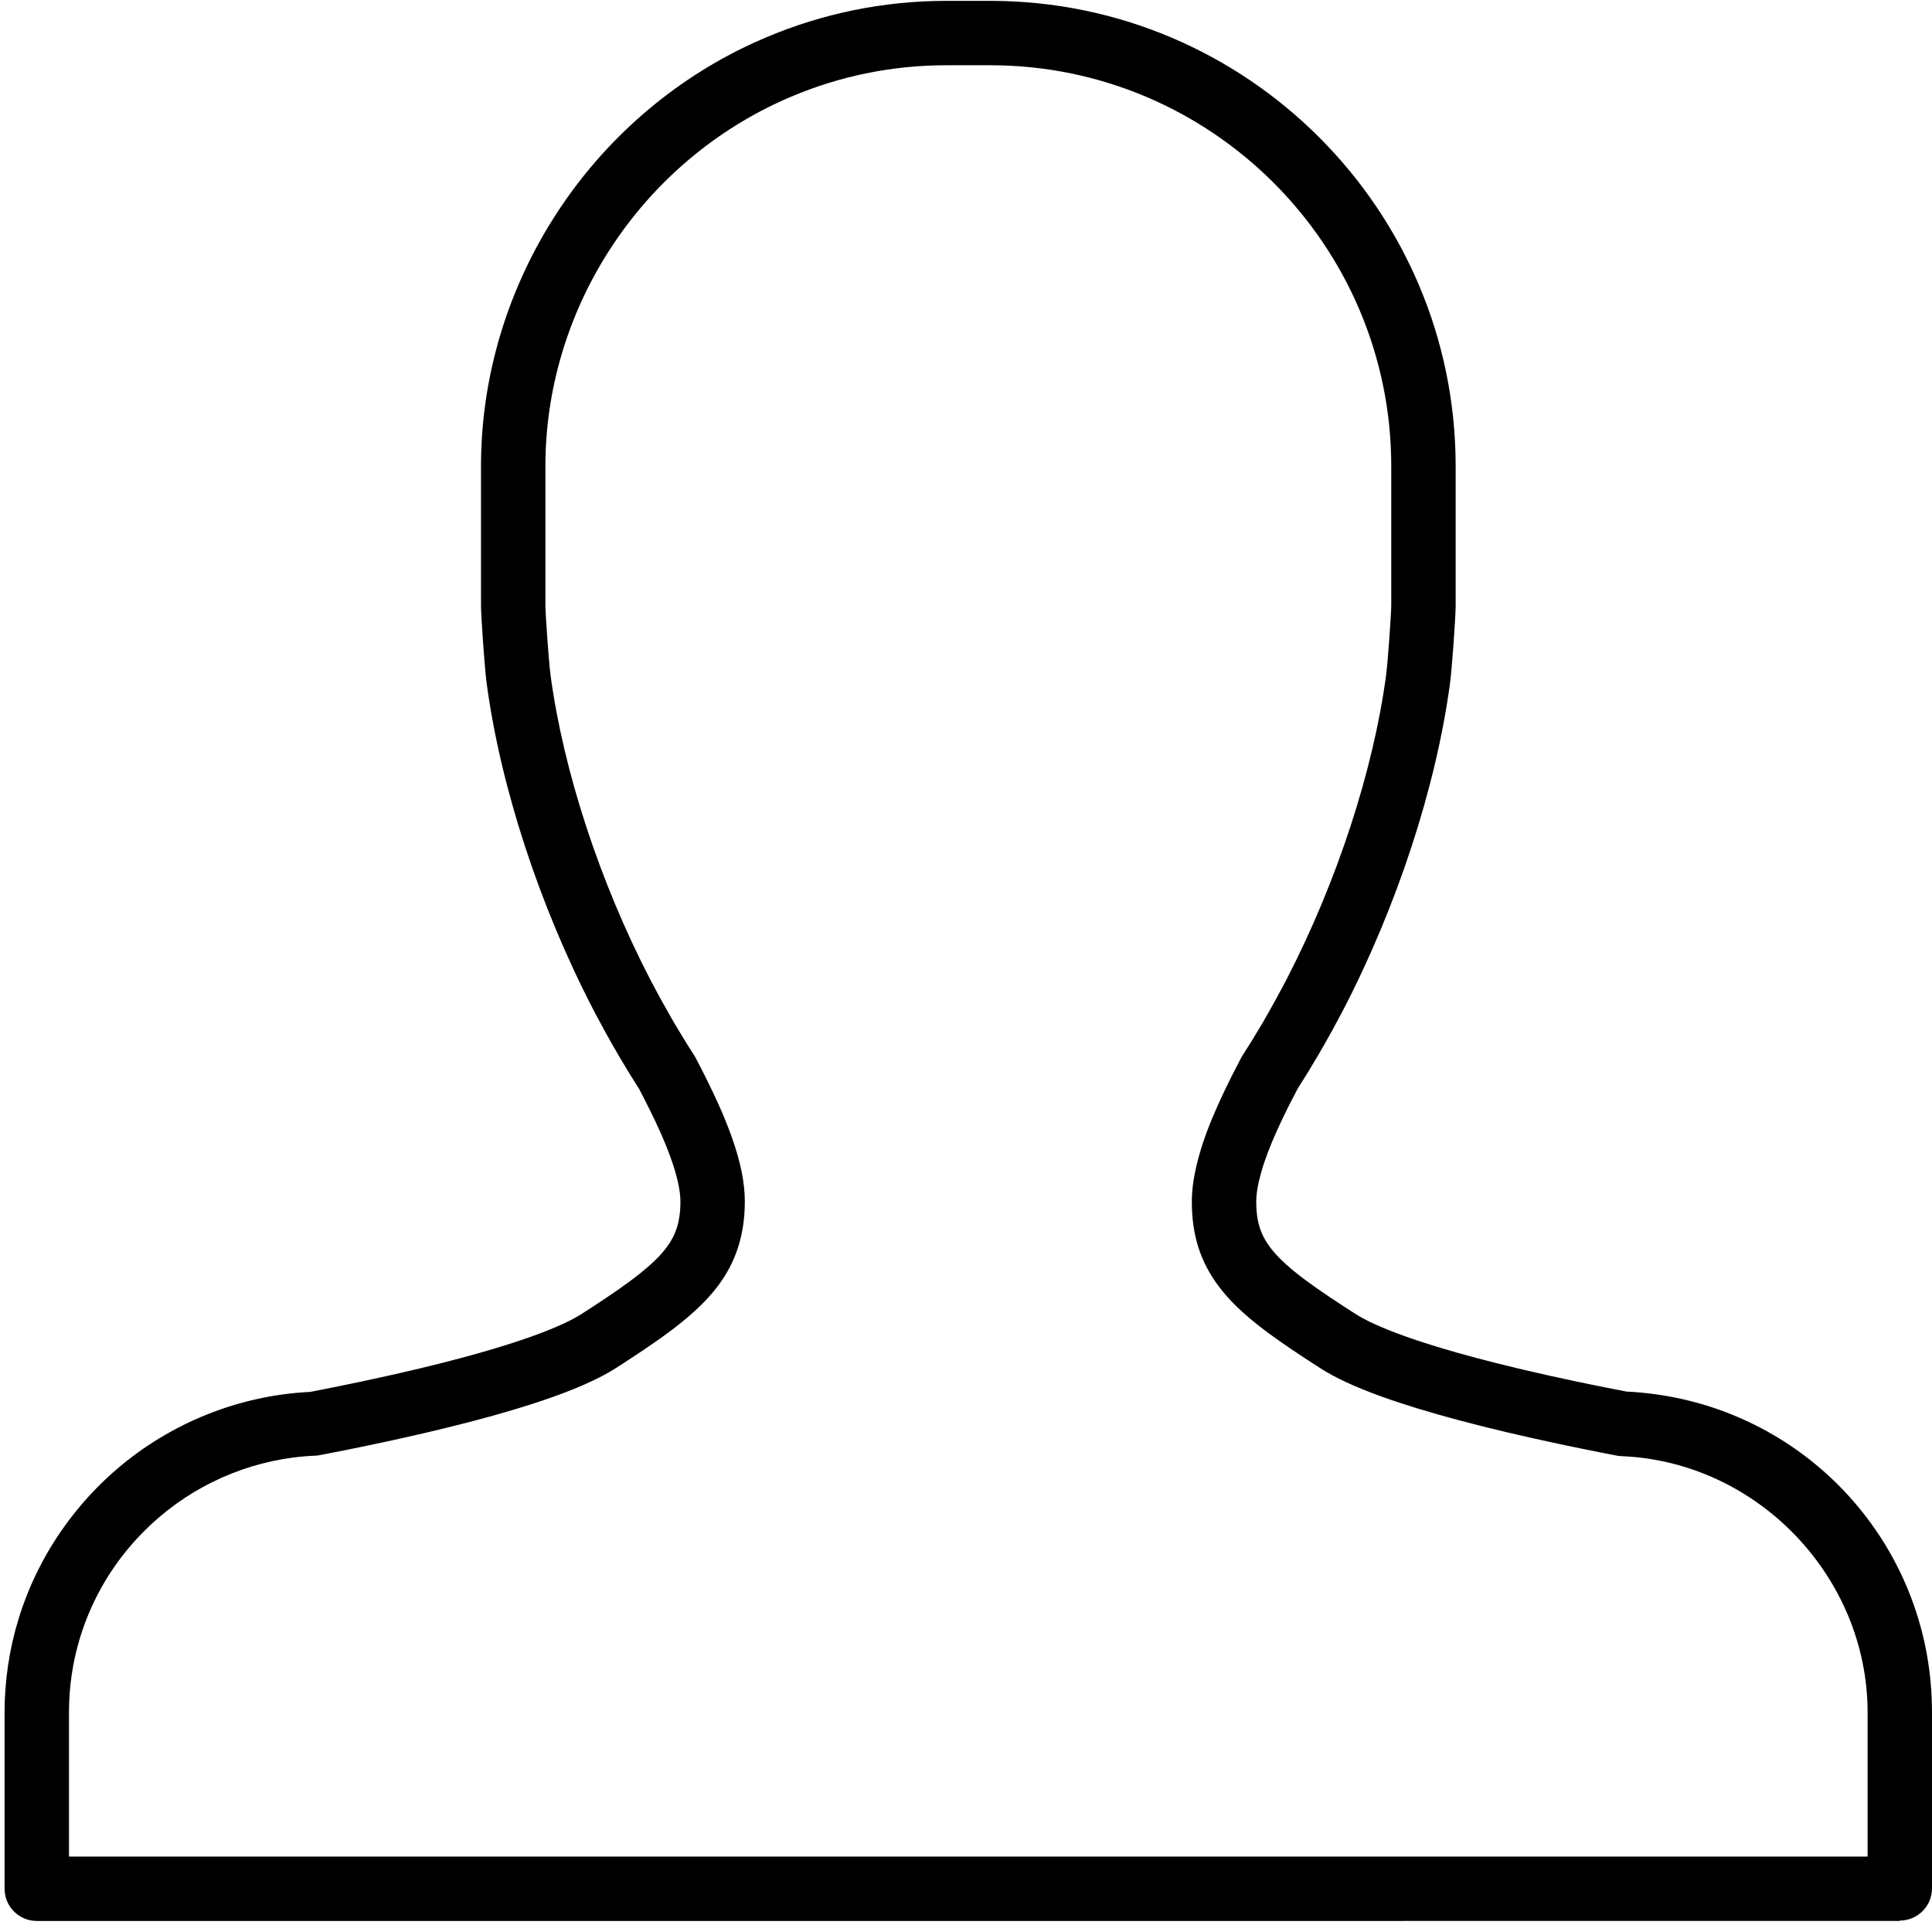 <svg xmlns="http://www.w3.org/2000/svg" width="270" height="269" viewBox="0 0 270 269"><path d="M9.64 259.463H261v-20.137c0-18.984-15.43-35.053-34.4-35.822-.22-.01-.45-.034-.67-.077-.77-.15-1.58-.306-2.42-.472-1.66-.33-3.43-.69-5.27-1.078-10.57-2.238-19.03-4.493-25.16-6.7-3.68-1.33-6.48-2.623-8.55-3.954-2.39-1.534-5.13-3.332-7.44-5.047-1.75-1.305-3.18-2.51-4.38-3.688-.91-.898-1.68-1.777-2.37-2.69-2.58-3.42-3.78-7.183-3.78-11.84 0-1.94.34-4.08 1.04-6.552.61-2.174 1.49-4.5 2.67-7.11.57-1.267 1.18-2.545 1.81-3.796l.12-.234c.41-.815.83-1.63 1.26-2.444.07-.123.14-.242.21-.357.87-1.34 1.78-2.81 2.84-4.615.16-.274.32-.553.47-.834l.18-.307c.8-1.4 1.57-2.81 2.3-4.19l.33-.63c7.03-13.6 12.11-29.09 13.92-42.51l.04-.39c.19-1.41.68-8.26.68-9.4V65.16c0-30.9-25.14-56.042-56.04-56.042h-6.13c-3.79 0-7.57.382-11.26 1.14-3.58.74-7.11 1.84-10.49 3.277-.83.353-1.67.73-2.48 1.124-19.33 9.35-31.81 29.17-31.81 50.5v19.45c0 1.14.49 7.99.68 9.4l.04.36c1.81 13.42 6.88 28.91 13.92 42.5l.34.64c.73 1.4 1.51 2.81 2.29 4.17l.16.28c.16.29.33.57.49.86 1.07 1.81 1.97 3.28 2.84 4.61.07.11.14.23.21.36 1.26 2.39 2.3 4.51 3.19 6.47.72 1.59 1.35 3.15 1.87 4.61 1.24 3.47 1.84 6.43 1.84 9.04 0 2.66-.4 5.01-1.21 7.18-1.47 3.96-4.26 7.26-9.33 11.03-2.3 1.72-5.05 3.51-7.43 5.05-4.84 3.11-14.02 6.18-28.06 9.4-4.15.95-8.64 1.89-13.35 2.79-.22.05-.44.07-.66.08-8.01.33-15.79 3.41-21.9 8.68-1.7 1.47-3.27 3.09-4.67 4.84-2.86 3.57-4.97 7.59-6.3 11.93-1.02 3.35-1.54 6.84-1.54 10.37v20.14zm255.86 9H5.14c-2.48 0-4.5-2.014-4.5-4.5v-24.637c0-4.418.65-8.79 1.93-12.996 1.66-5.434 4.31-10.453 7.88-14.922 1.74-2.18 3.7-4.215 5.82-6.04 7.56-6.52 17.16-10.362 27.07-10.842 4.48-.864 8.75-1.76 12.7-2.667 16.83-3.86 23.02-6.8 25.21-8.21 2.26-1.45 4.84-3.14 6.93-4.7 3.61-2.7 5.43-4.71 6.27-6.96.43-1.15.64-2.47.64-4.04 0-1.55-.45-3.58-1.32-6.03-.44-1.23-.97-2.55-1.59-3.92-.79-1.75-1.73-3.65-2.86-5.81-.91-1.41-1.85-2.94-2.94-4.8-.19-.32-.37-.64-.55-.96l-.16-.27c-.83-1.46-1.65-2.96-2.45-4.47l-.36-.69c-7.49-14.47-12.9-31.03-14.84-45.43l-.05-.4c-.22-1.69-.75-8.93-.75-10.58V65.16c0-24.757 14.48-47.76 36.89-58.6.94-.456 1.91-.895 2.88-1.305 3.93-1.668 8.03-2.95 12.2-3.81C123.47.565 127.86.12 132.26.12h6.13c35.86 0 65.04 29.177 65.04 65.042v19.453c0 1.645-.53 8.883-.75 10.564l-.05.41c-1.95 14.4-7.36 30.96-14.85 45.43l-.35.66c-.78 1.49-1.61 3-2.46 4.49l-.17.29c-.17.31-.35.61-.53.92-1.09 1.85-2.03 3.39-2.94 4.8-.37.71-.74 1.42-1.1 2.13l-.1.2c-.58 1.15-1.14 2.31-1.66 3.47-.98 2.17-1.73 4.14-2.21 5.85-.47 1.64-.7 3.02-.7 4.1 0 2.71.57 4.57 1.97 6.42.41.55.91 1.11 1.5 1.69.9.89 2.02 1.83 3.44 2.88 2.08 1.55 4.67 3.24 6.93 4.69 1.47.95 3.74 1.98 6.74 3.06 5.73 2.07 13.8 4.21 23.97 6.36 1.79.38 3.52.73 5.15 1.05.7.14 1.39.27 2.05.4 23.97 1.15 42.69 20.76 42.69 44.8v24.63c0 2.48-2.01 4.5-4.5 4.5z"/></svg>